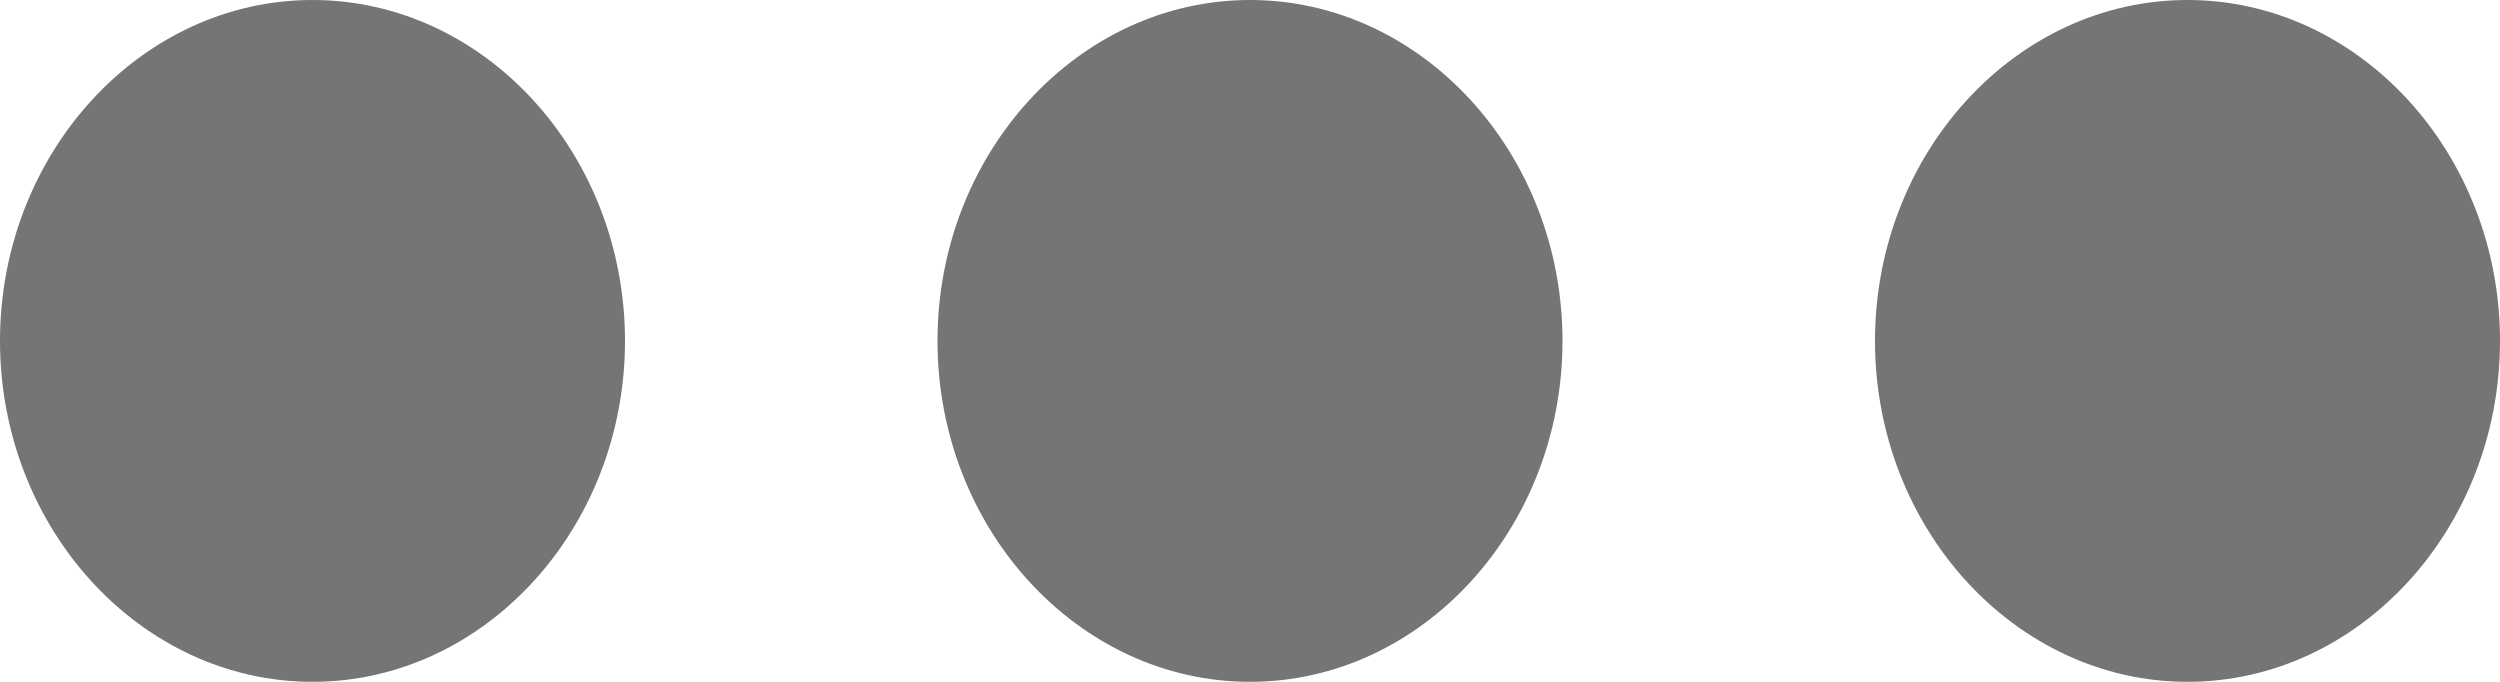 <svg width="33" height="9" viewBox="0 0 33 9" fill="none" xmlns="http://www.w3.org/2000/svg">
<path id="Vector" d="M4.125 0C1.856 0 0 2.025 0 4.5C0 6.975 1.856 9 4.125 9C6.394 9 8.25 6.975 8.25 4.5C8.25 2.025 6.394 0 4.125 0ZM28.875 0C26.606 0 24.75 2.025 24.75 4.5C24.75 6.975 26.606 9 28.875 9C31.144 9 33 6.975 33 4.5C33 2.025 31.144 0 28.875 0ZM16.5 0C14.231 0 12.375 2.025 12.375 4.5C12.375 6.975 14.231 9 16.5 9C18.769 9 20.625 6.975 20.625 4.5C20.625 2.025 18.769 0 16.5 0Z" fill="black" fill-opacity="0.54"/>
</svg>
